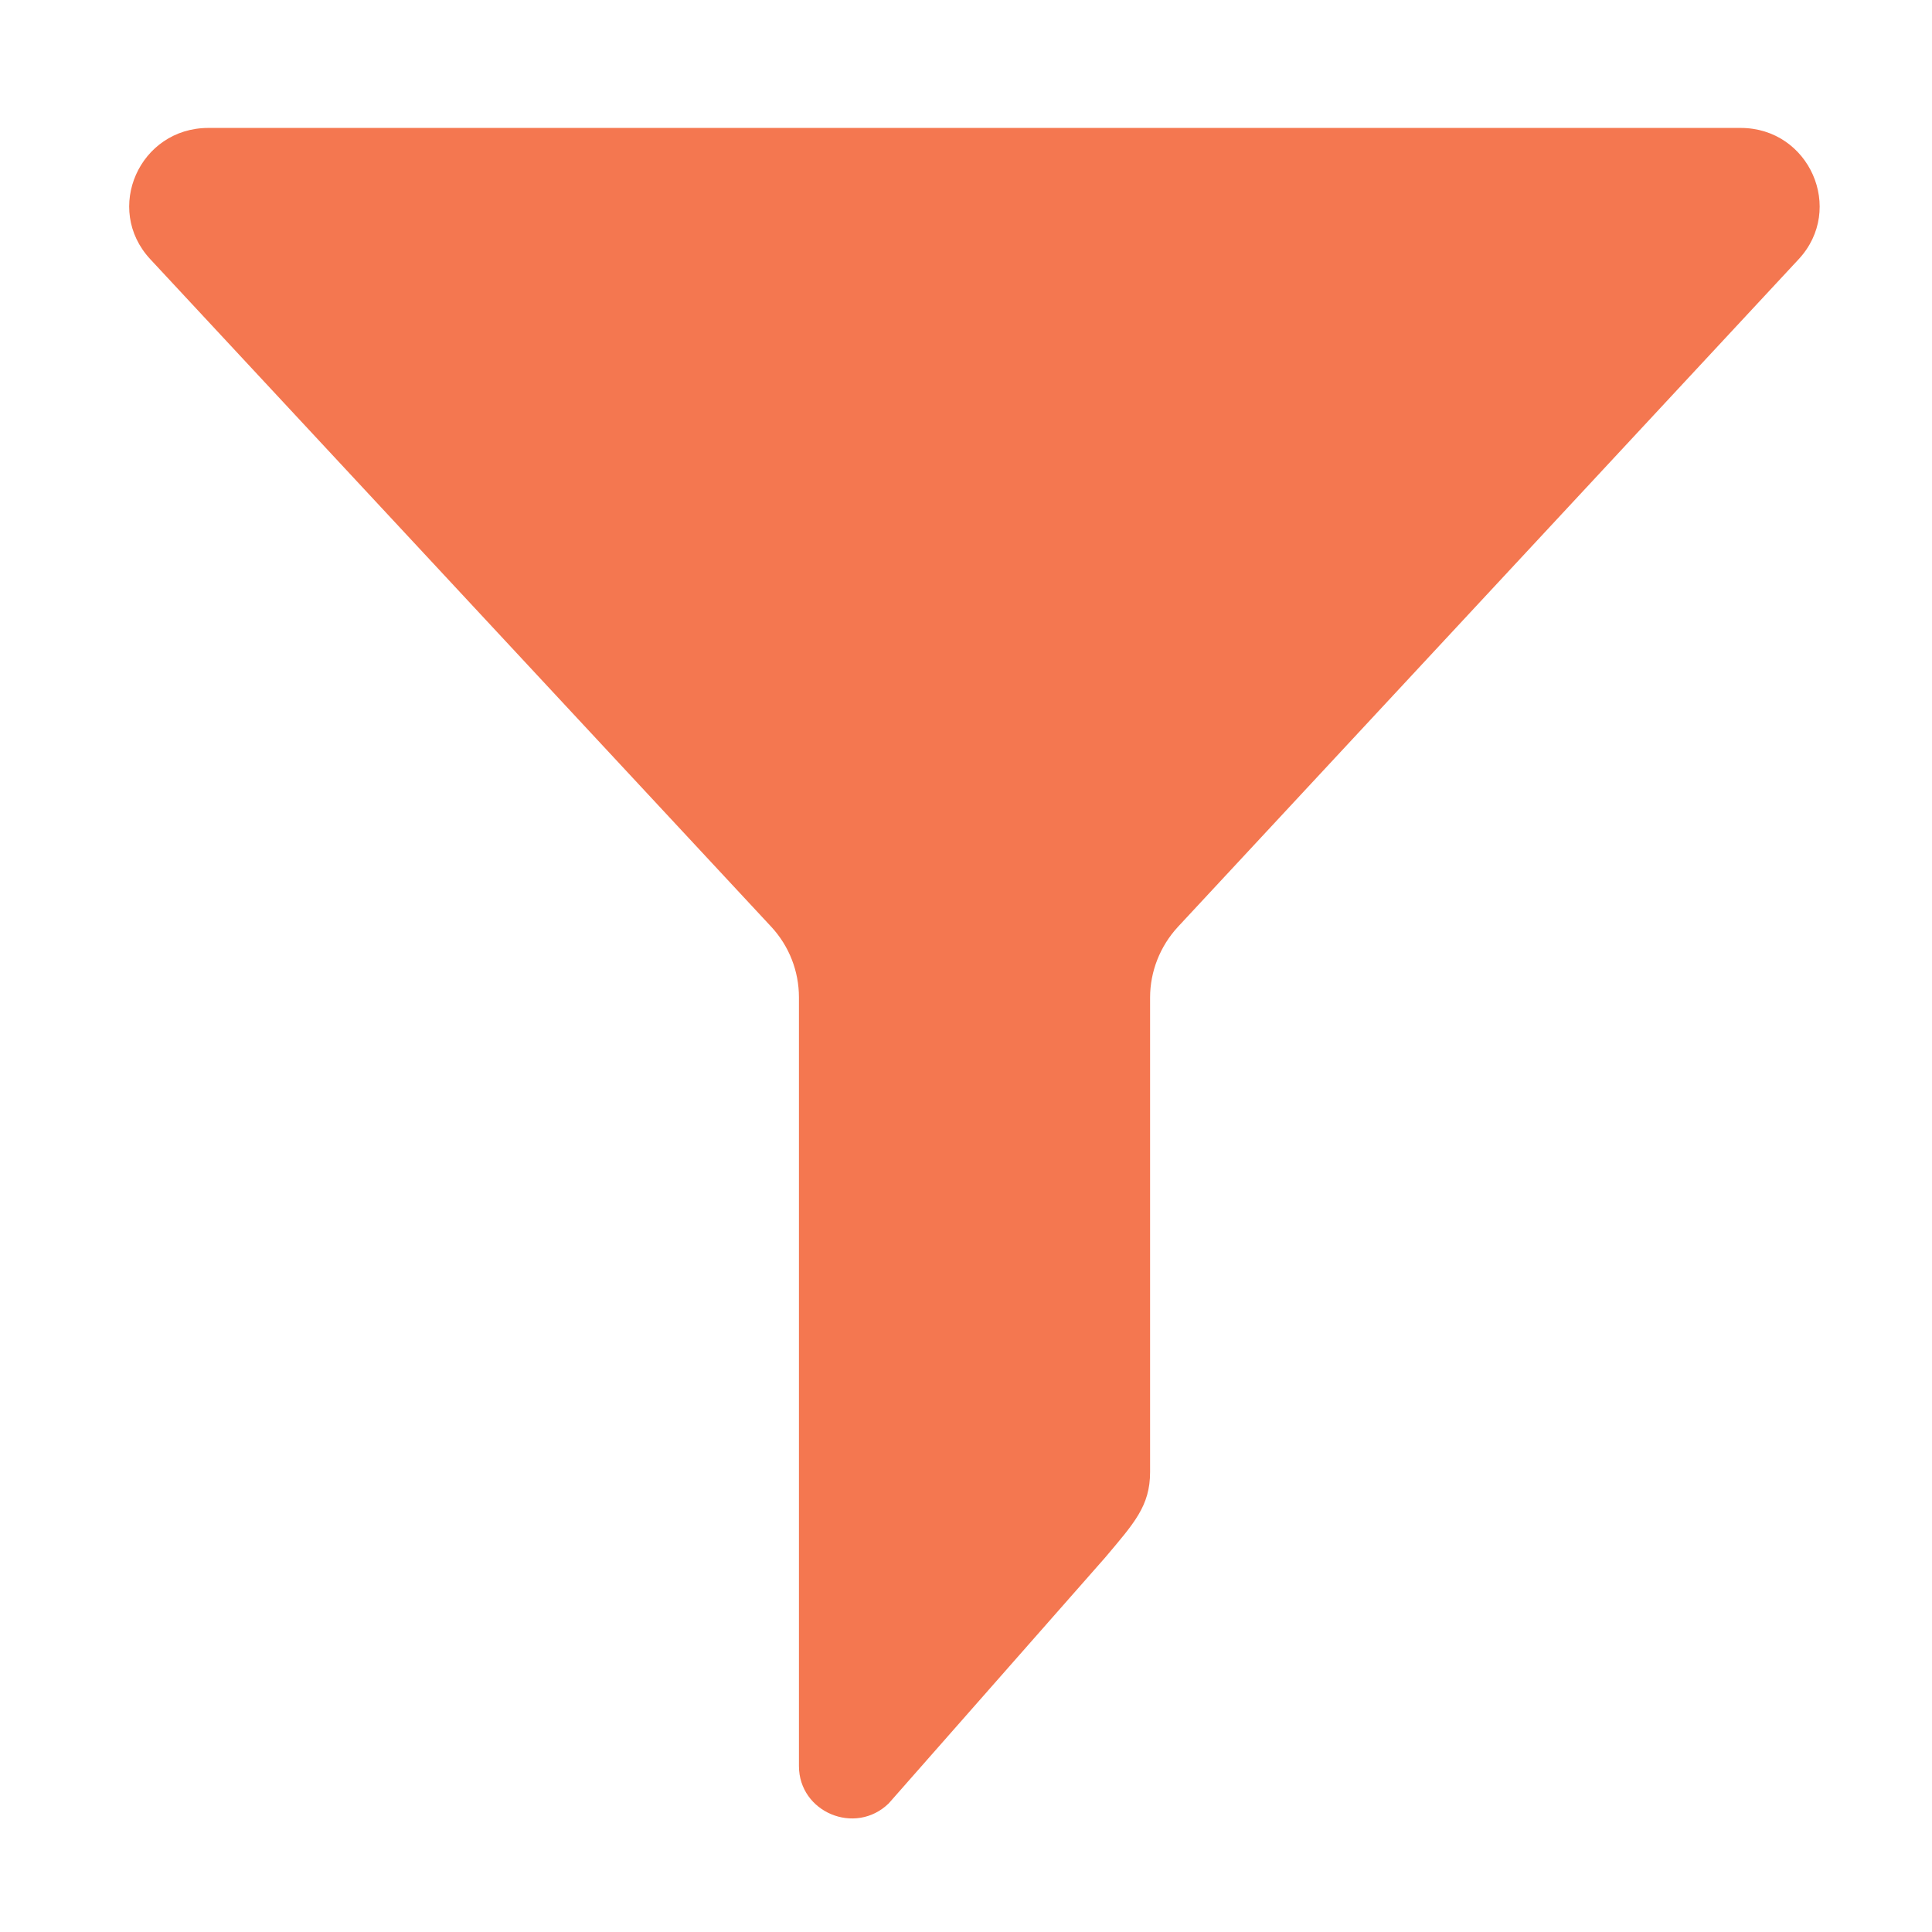 <?xml version="1.0" encoding="UTF-8" standalone="no"?>
<svg
   xmlns:dc="http://purl.org/dc/elements/1.1/"
   xmlns:cc="http://creativecommons.org/ns#"
   xmlns:rdf="http://www.w3.org/1999/02/22-rdf-syntax-ns#"
   xmlns:svg="http://www.w3.org/2000/svg"
   xmlns="http://www.w3.org/2000/svg"
   xmlns:sodipodi="http://sodipodi.sourceforge.net/DTD/sodipodi-0.dtd"
   xmlns:inkscape="http://www.inkscape.org/namespaces/inkscape"
   viewBox="0 0 32 32"
   version="1.1"
   id="svg4"
   sodipodi:docname="filterall.svg"
   width="32"
   height="32"
   inkscape:version="0.92.4 5da689c313, 2019-01-14">
  <defs
     id="defs8" />
  <sodipodi:namedview
     pagecolor="#ffffff"
     bordercolor="#666666"
     borderopacity="1"
     objecttolerance="10"
     gridtolerance="10"
     guidetolerance="10"
     inkscape:pageopacity="0"
     inkscape:pageshadow="2"
     inkscape:window-width="1366"
     inkscape:window-height="703"
     id="namedview6"
     showgrid="false"
     inkscape:zoom="10.727273"
     inkscape:cx="11"
     inkscape:cy="11"
     inkscape:window-x="0"
     inkscape:window-y="0"
     inkscape:window-maximized="1"
     inkscape:current-layer="svg4" />
  <path
     d="m 3.451,2.119 c -1.14,0 -1.736,1.341 -0.962,2.174 L 12.774,15.35 c 0.297,0.32 0.459,0.737 0.459,1.169 v 12.732 c 0,0.766 0.934,1.157 1.487,0.619 l 3.584,-4.071 c 0.48,-0.57 0.745,-0.854 0.745,-1.418 v -7.858 c 0,-0.432 0.165,-0.849 0.459,-1.169 L 29.792,4.293 C 30.562,3.463 29.969,2.119 28.83,2.119 Z"
     id="path2"
     inkscape:connector-curvature="0"
     style="fill:#f47750;stroke-width:1.758" />
</svg>
